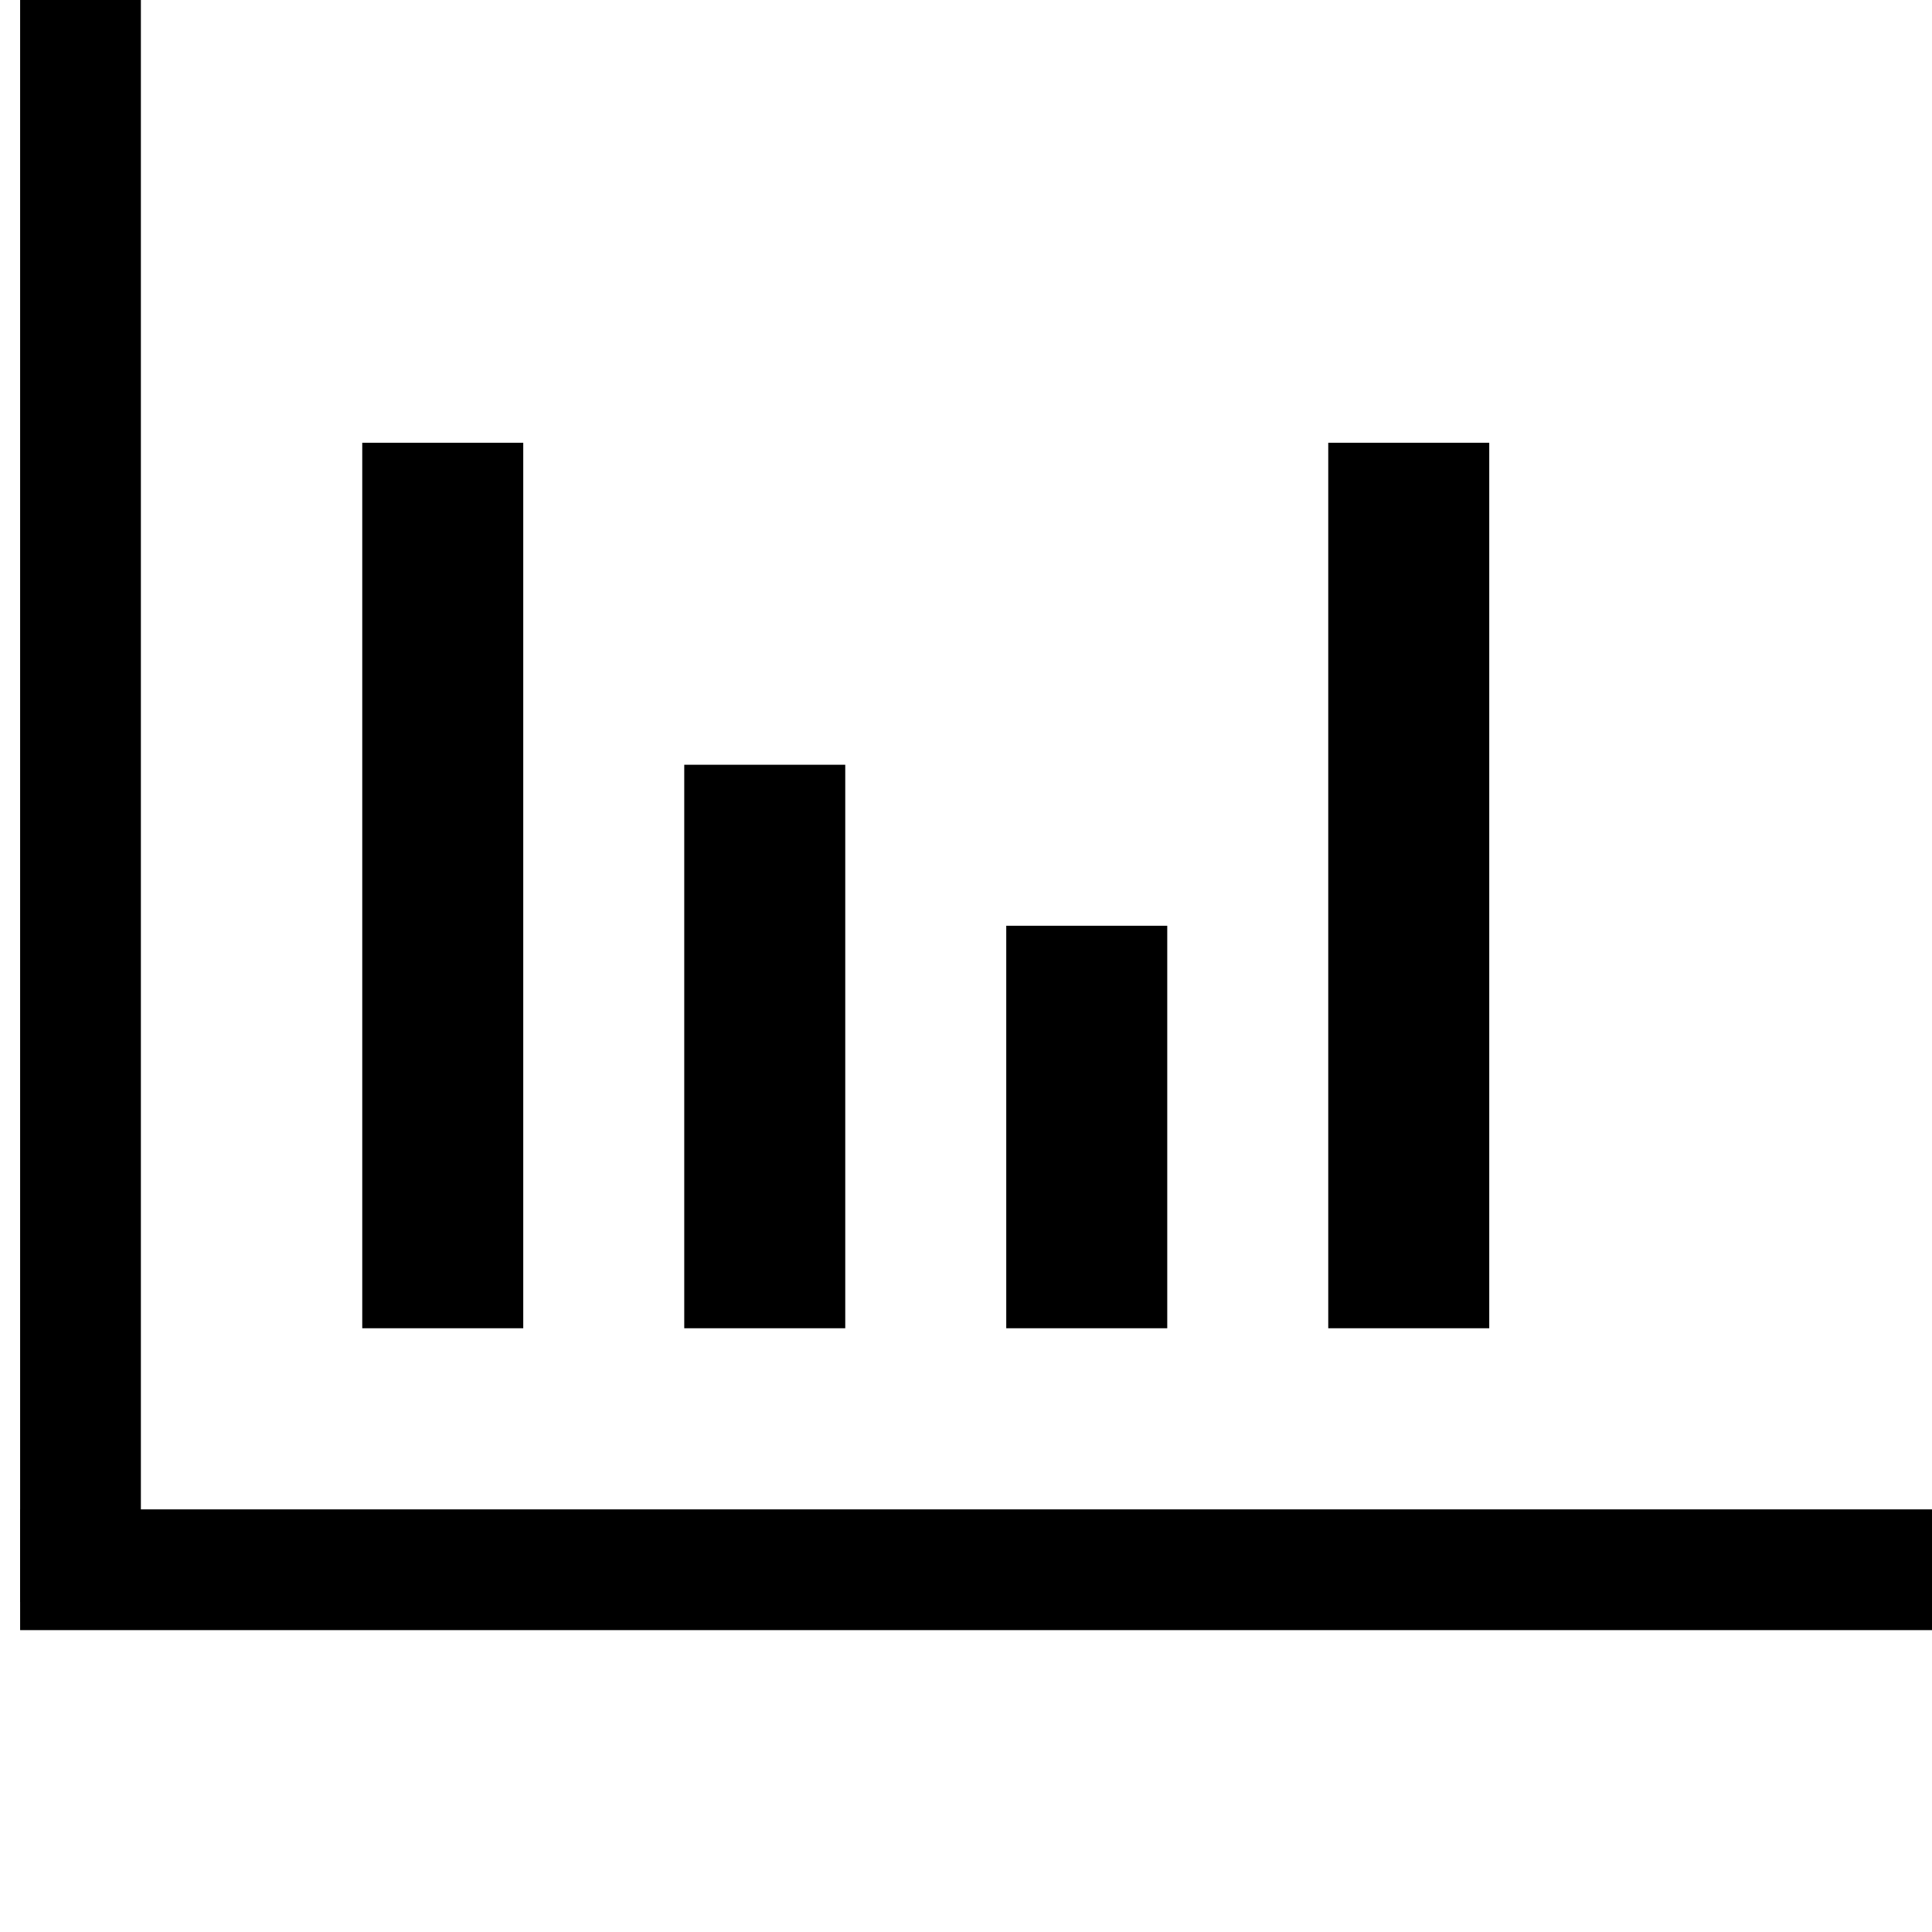 <?xml version="1.0" encoding="UTF-8"?>
<svg width="24px" height="24px" viewBox="0 0 24 24" version="1.1" xmlns="http://www.w3.org/2000/svg" xmlns:xlink="http://www.w3.org/1999/xlink">
    <!-- Generator: Sketch 58 (84663) - https://sketch.com -->
    <title>chart</title>
    <desc>Created with Sketch.</desc>
    <g id="chart" stroke="none" stroke-width="1" fill="none" fill-rule="evenodd">
        <g>
            <polygon id="Rectangle-Copy-5" fill="#000000" transform="translate(5.5, 11) rotate(-90) translate(-5.5, -11) " points="0 10 11 10 11 12 0 12"></polygon>
            <polygon id="Rectangle-Copy-5" fill="#000000" transform="translate(17.5, 11) rotate(-90) translate(-17.5, -11) " points="12 10 23 10 23 12 12 12"></polygon>
            <polygon id="Rectangle-Copy-5" fill="#000000" transform="translate(9.5, 13) rotate(-90) translate(-9.5, -13) " points="6 12 13 12 13 14 6 14"></polygon>
            <polygon id="Rectangle-Copy-5" fill="#000000" transform="translate(13.5, 14) rotate(-90) translate(-13.5, -14) " points="11 13 16 13 16 15 11 15"></polygon>
            <path d="M1,0.153 L1,19.152" id="Line-4" stroke="#000000" stroke-width="1.5" stroke-linecap="square"></path>
            <path d="M24,19.5 L1,19.5" id="Line-4" stroke="#000000" stroke-width="1.5" stroke-linecap="square"></path>
        </g>
    </g>
</svg>